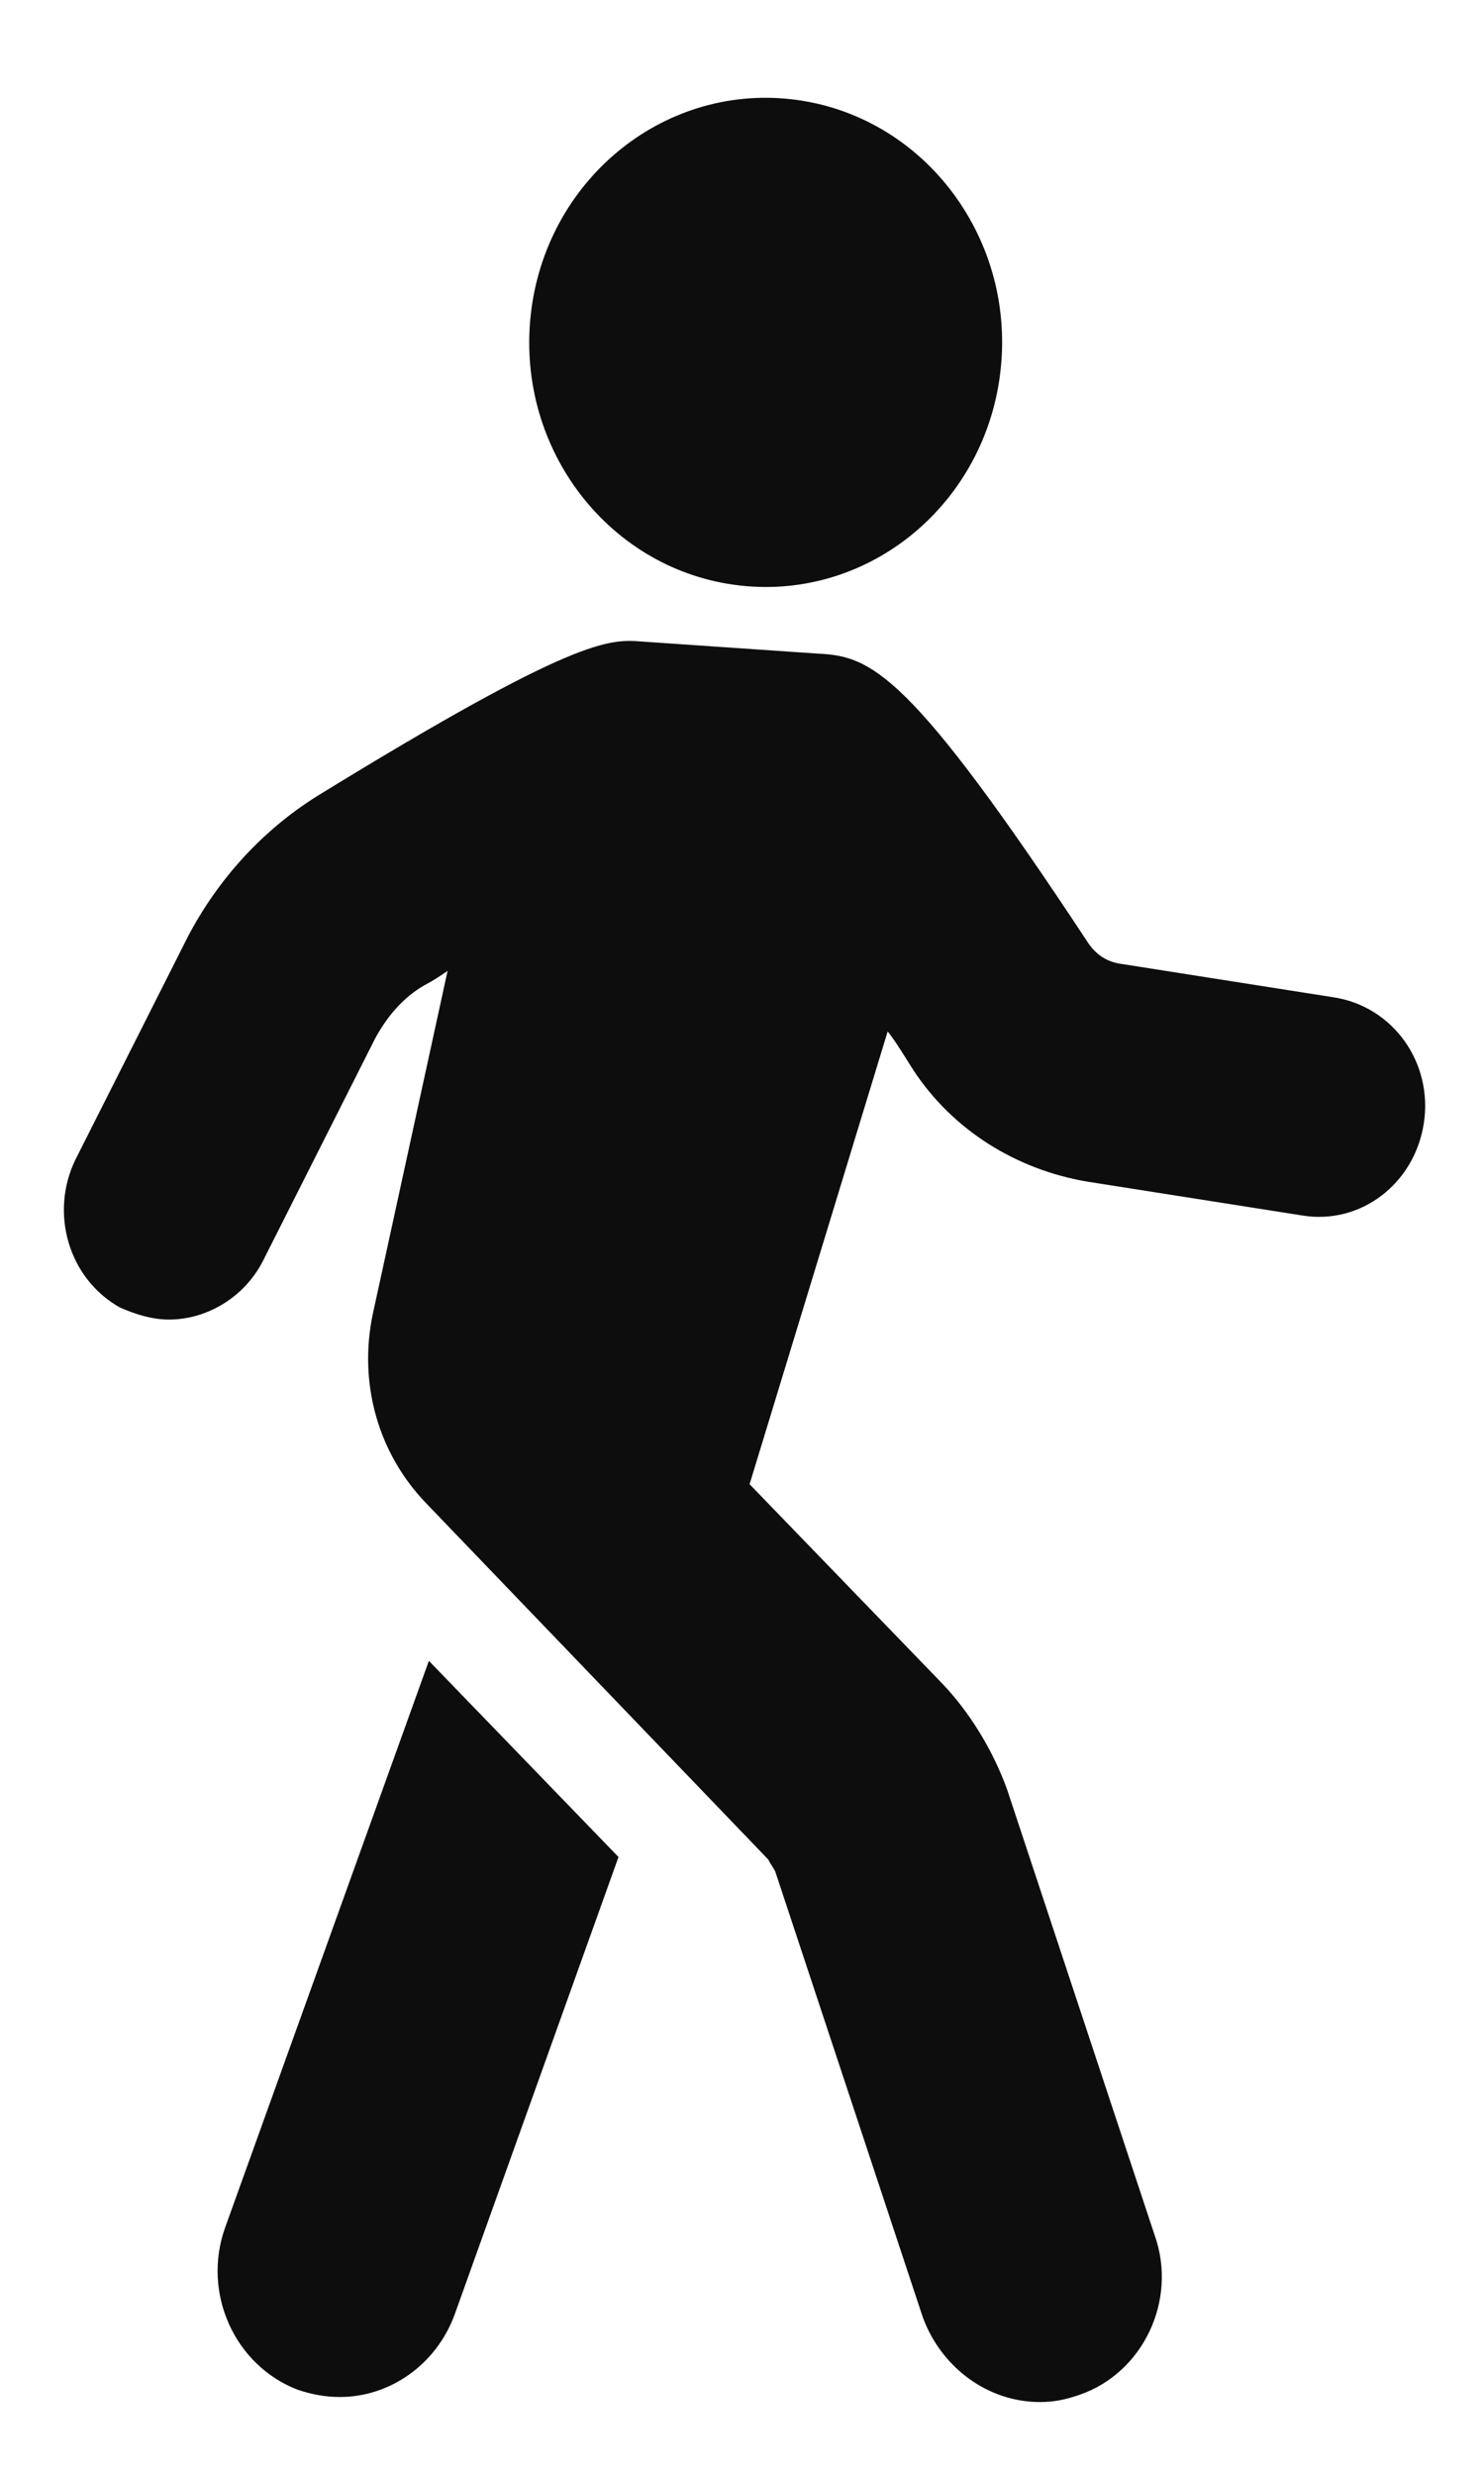 <svg width="18" height="30" viewBox="0 0 18 30" fill="none" xmlns="http://www.w3.org/2000/svg">
<g id="Group">
<g id="Group_2">
<g id="Group_3">
<path id="Vector" d="M5.202 20.133L7.502 22.511L5.514 28.059C5.287 28.675 4.719 29.057 4.123 29.057C3.952 29.057 3.782 29.027 3.611 28.969C2.845 28.675 2.447 27.794 2.731 27.002L5.202 20.133Z" fill="#0D0D0D"/>
<path id="Vector_2" d="M0.914 14.059L2.277 11.358C2.646 10.653 3.186 10.066 3.839 9.655C6.991 7.718 7.388 7.747 7.786 7.777L9.915 7.923C10.568 7.953 11.023 8.129 13.209 11.446C13.294 11.563 13.408 11.652 13.578 11.681L16.191 12.092C16.901 12.209 17.383 12.884 17.27 13.618C17.156 14.352 16.503 14.851 15.793 14.734L13.181 14.323C12.329 14.176 11.562 13.706 11.079 12.973C10.966 12.796 10.881 12.65 10.767 12.503L9.092 17.992L11.42 20.399C11.761 20.752 12.045 21.221 12.215 21.691L14.004 27.092C14.288 27.885 13.862 28.766 13.095 29.03C12.925 29.089 12.783 29.118 12.613 29.118C11.988 29.118 11.42 28.707 11.193 28.09L9.404 22.689C9.376 22.63 9.347 22.601 9.319 22.542L5.173 18.227C4.577 17.611 4.35 16.759 4.52 15.937L5.429 11.769C5.344 11.828 5.258 11.886 5.145 11.945C4.889 12.092 4.691 12.327 4.549 12.591L3.186 15.292C2.958 15.732 2.504 15.996 2.05 15.996C1.851 15.996 1.652 15.937 1.453 15.849C0.829 15.497 0.602 14.704 0.914 14.059Z" fill="#0D0D0D"/>
<path id="Vector_3" d="M12.138 4.472C12.31 2.844 11.172 1.381 9.598 1.203C8.023 1.026 6.608 2.202 6.436 3.83C6.265 5.458 7.402 6.921 8.977 7.098C10.552 7.275 11.967 6.099 12.138 4.472Z" fill="#0D0D0D"/>
</g>
</g>
</g>
</svg>
